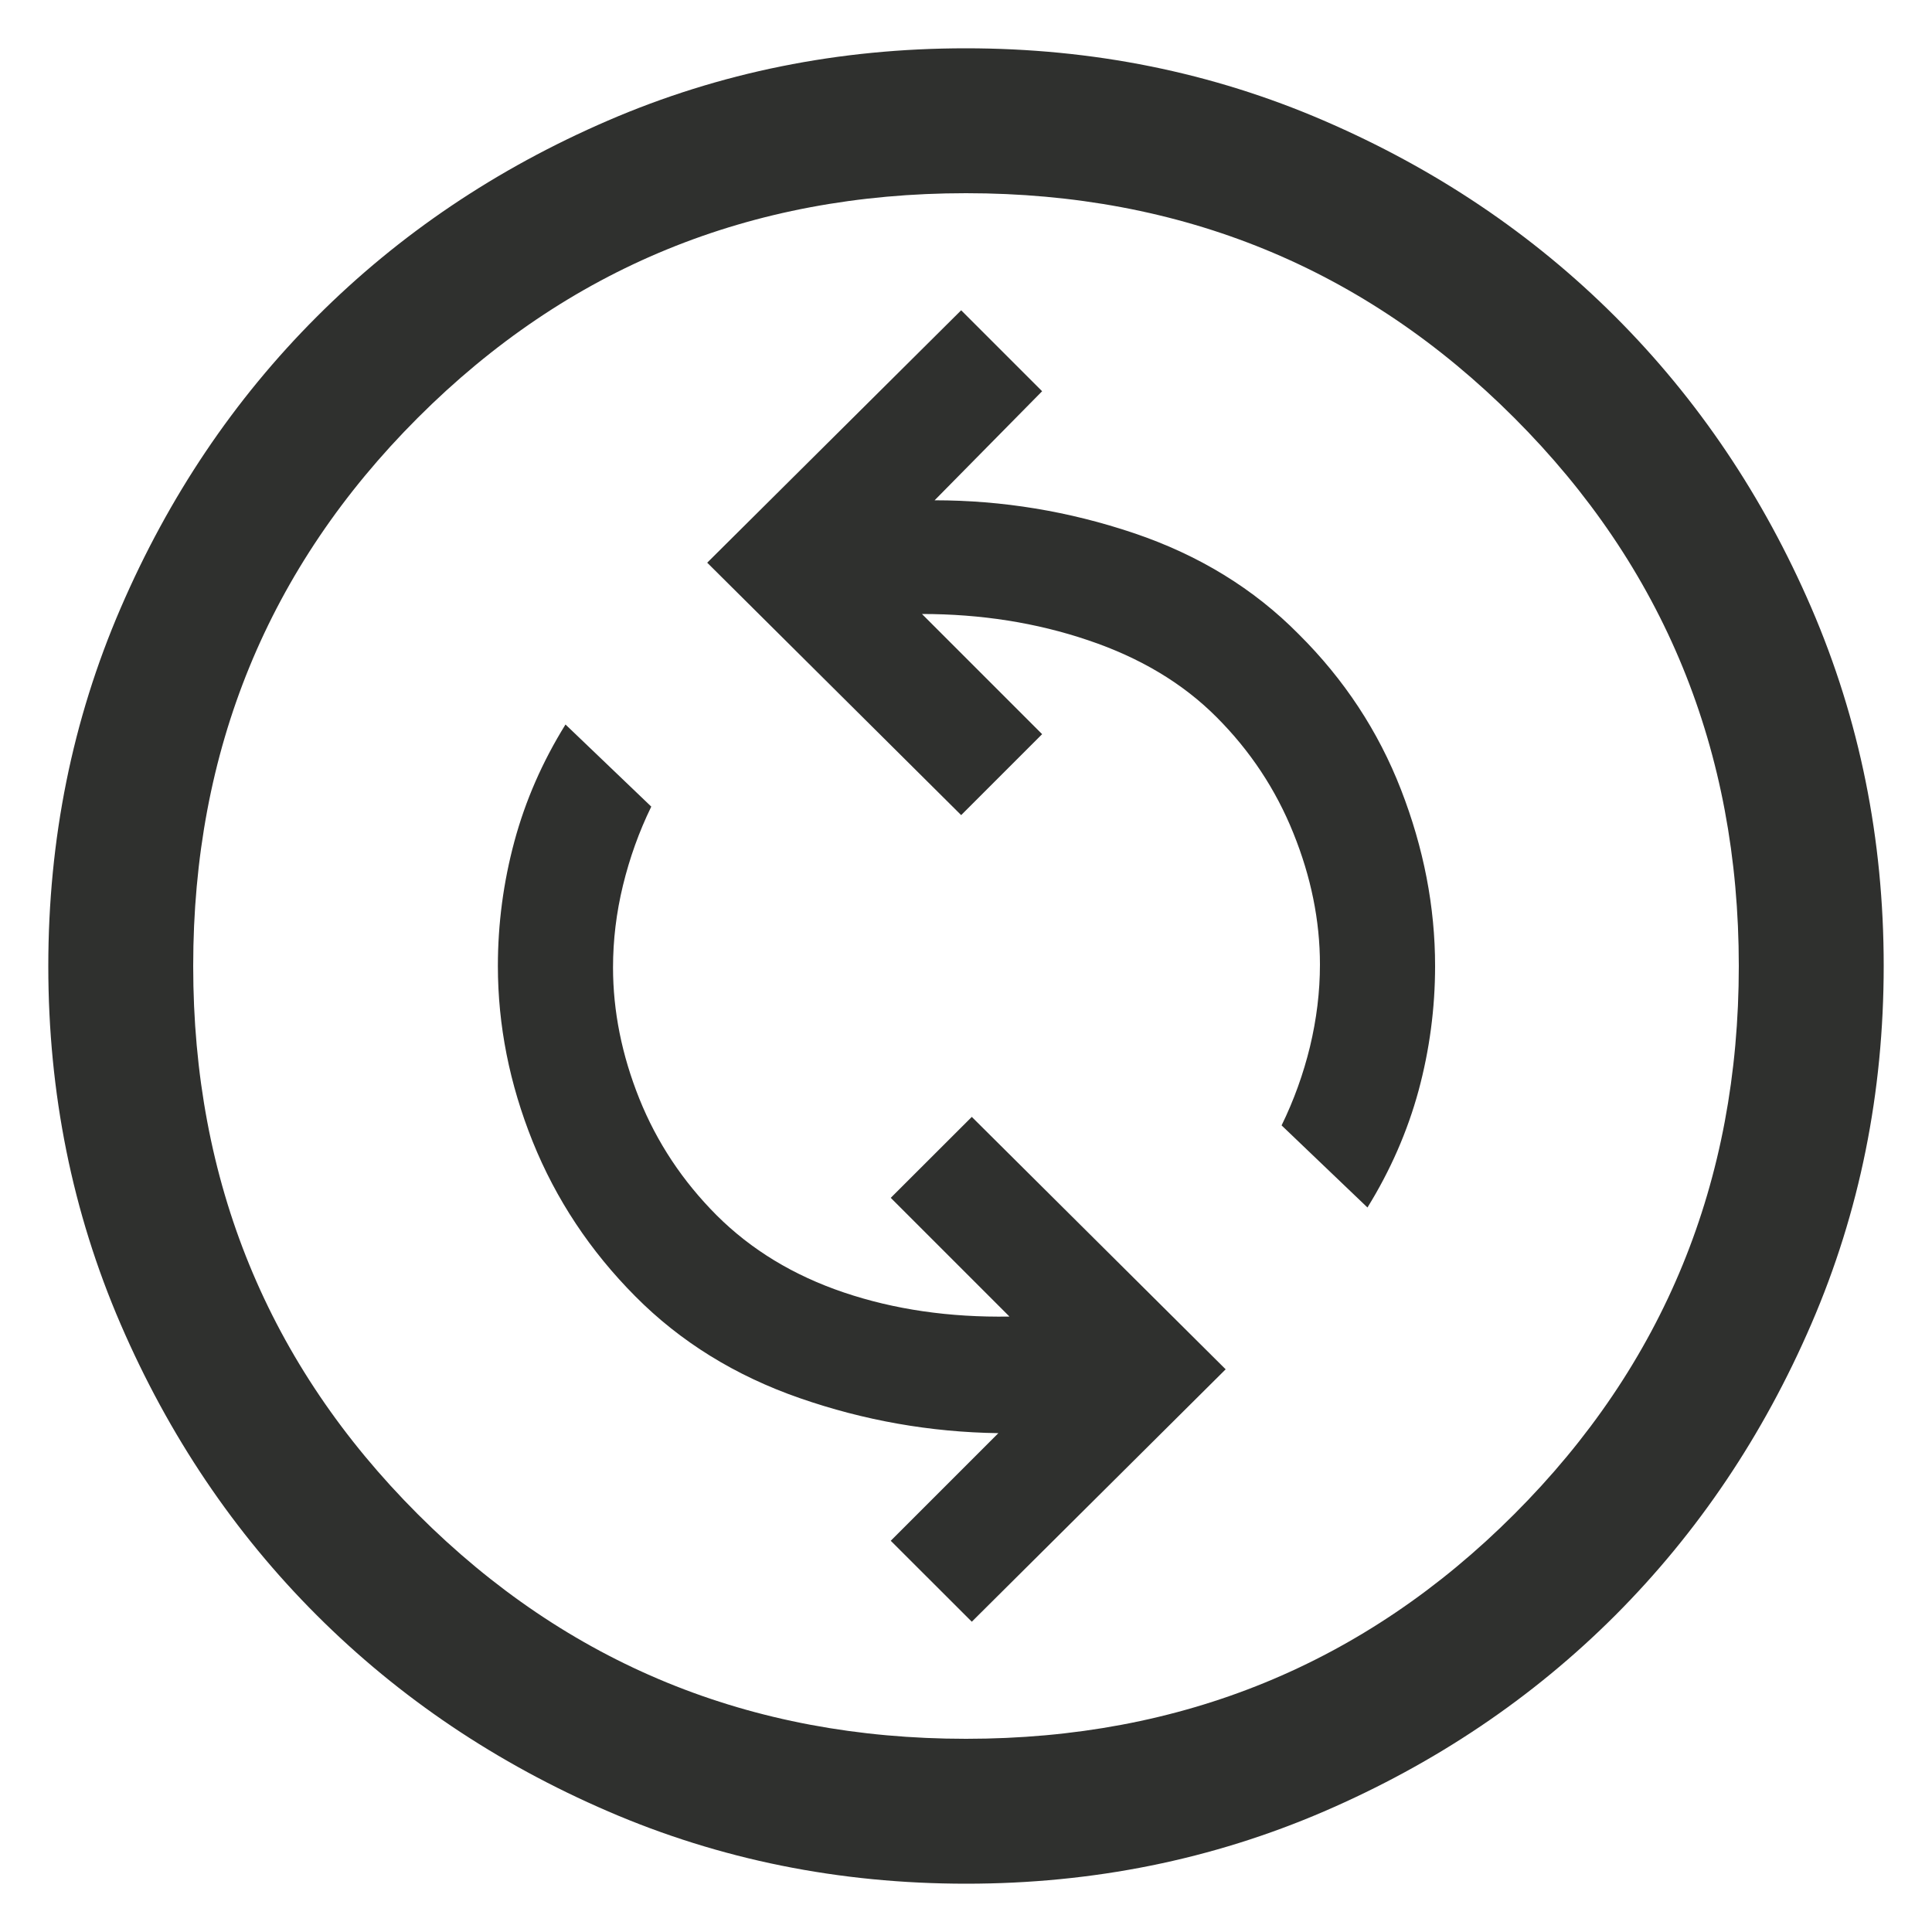 <svg width="20" height="20" viewBox="0 0 20 20" fill="none" xmlns="http://www.w3.org/2000/svg">
<path d="M10.06 16.788L12.688 14.175L10.06 11.562L9.221 12.4L10.45 13.629C9.829 13.639 9.258 13.556 8.737 13.38C8.215 13.204 7.776 12.937 7.419 12.581C7.067 12.228 6.8 11.826 6.618 11.373C6.437 10.921 6.346 10.468 6.346 10.015C6.346 9.732 6.38 9.449 6.449 9.165C6.518 8.882 6.615 8.61 6.742 8.35L5.854 7.5C5.615 7.885 5.439 8.288 5.325 8.71C5.211 9.133 5.154 9.563 5.154 10C5.154 10.614 5.274 11.219 5.514 11.817C5.755 12.415 6.109 12.949 6.576 13.419C7.043 13.89 7.611 14.241 8.278 14.473C8.945 14.705 9.631 14.826 10.335 14.836L9.221 15.95L10.06 16.788ZM14.156 12.5C14.394 12.115 14.57 11.712 14.685 11.29C14.799 10.867 14.856 10.437 14.856 10C14.856 9.387 14.738 8.779 14.503 8.174C14.268 7.569 13.915 7.033 13.444 6.565C12.98 6.095 12.411 5.746 11.738 5.519C11.064 5.292 10.376 5.179 9.675 5.179L10.788 4.05L9.95 3.212L7.321 5.825L9.95 8.438L10.788 7.6L9.544 6.356C10.154 6.356 10.728 6.446 11.265 6.628C11.803 6.809 12.245 7.074 12.593 7.423C12.941 7.771 13.207 8.172 13.389 8.625C13.572 9.078 13.664 9.531 13.664 9.985C13.664 10.268 13.629 10.551 13.561 10.835C13.492 11.118 13.394 11.39 13.267 11.65L14.156 12.5ZM10.002 19.5C8.688 19.5 7.453 19.251 6.297 18.752C5.14 18.253 4.135 17.576 3.28 16.722C2.424 15.867 1.747 14.862 1.248 13.706C0.749 12.55 0.5 11.316 0.5 10.002C0.5 8.688 0.749 7.453 1.248 6.297C1.747 5.14 2.423 4.135 3.278 3.28C4.133 2.424 5.138 1.747 6.294 1.248C7.45 0.749 8.684 0.5 9.998 0.5C11.312 0.5 12.547 0.749 13.703 1.248C14.86 1.747 15.865 2.423 16.721 3.278C17.576 4.133 18.253 5.138 18.752 6.294C19.25 7.45 19.5 8.684 19.5 9.998C19.5 11.312 19.251 12.547 18.752 13.703C18.253 14.86 17.576 15.865 16.722 16.721C15.867 17.576 14.862 18.253 13.706 18.752C12.55 19.25 11.316 19.5 10.002 19.5ZM10 18C12.233 18 14.125 17.225 15.675 15.675C17.225 14.125 18 12.233 18 10C18 7.767 17.225 5.875 15.675 4.325C14.125 2.775 12.233 2 10 2C7.767 2 5.875 2.775 4.325 4.325C2.775 5.875 2 7.767 2 10C2 12.233 2.775 14.125 4.325 15.675C5.875 17.225 7.767 18 10 18Z" fill="#2F302E"/>
</svg>
